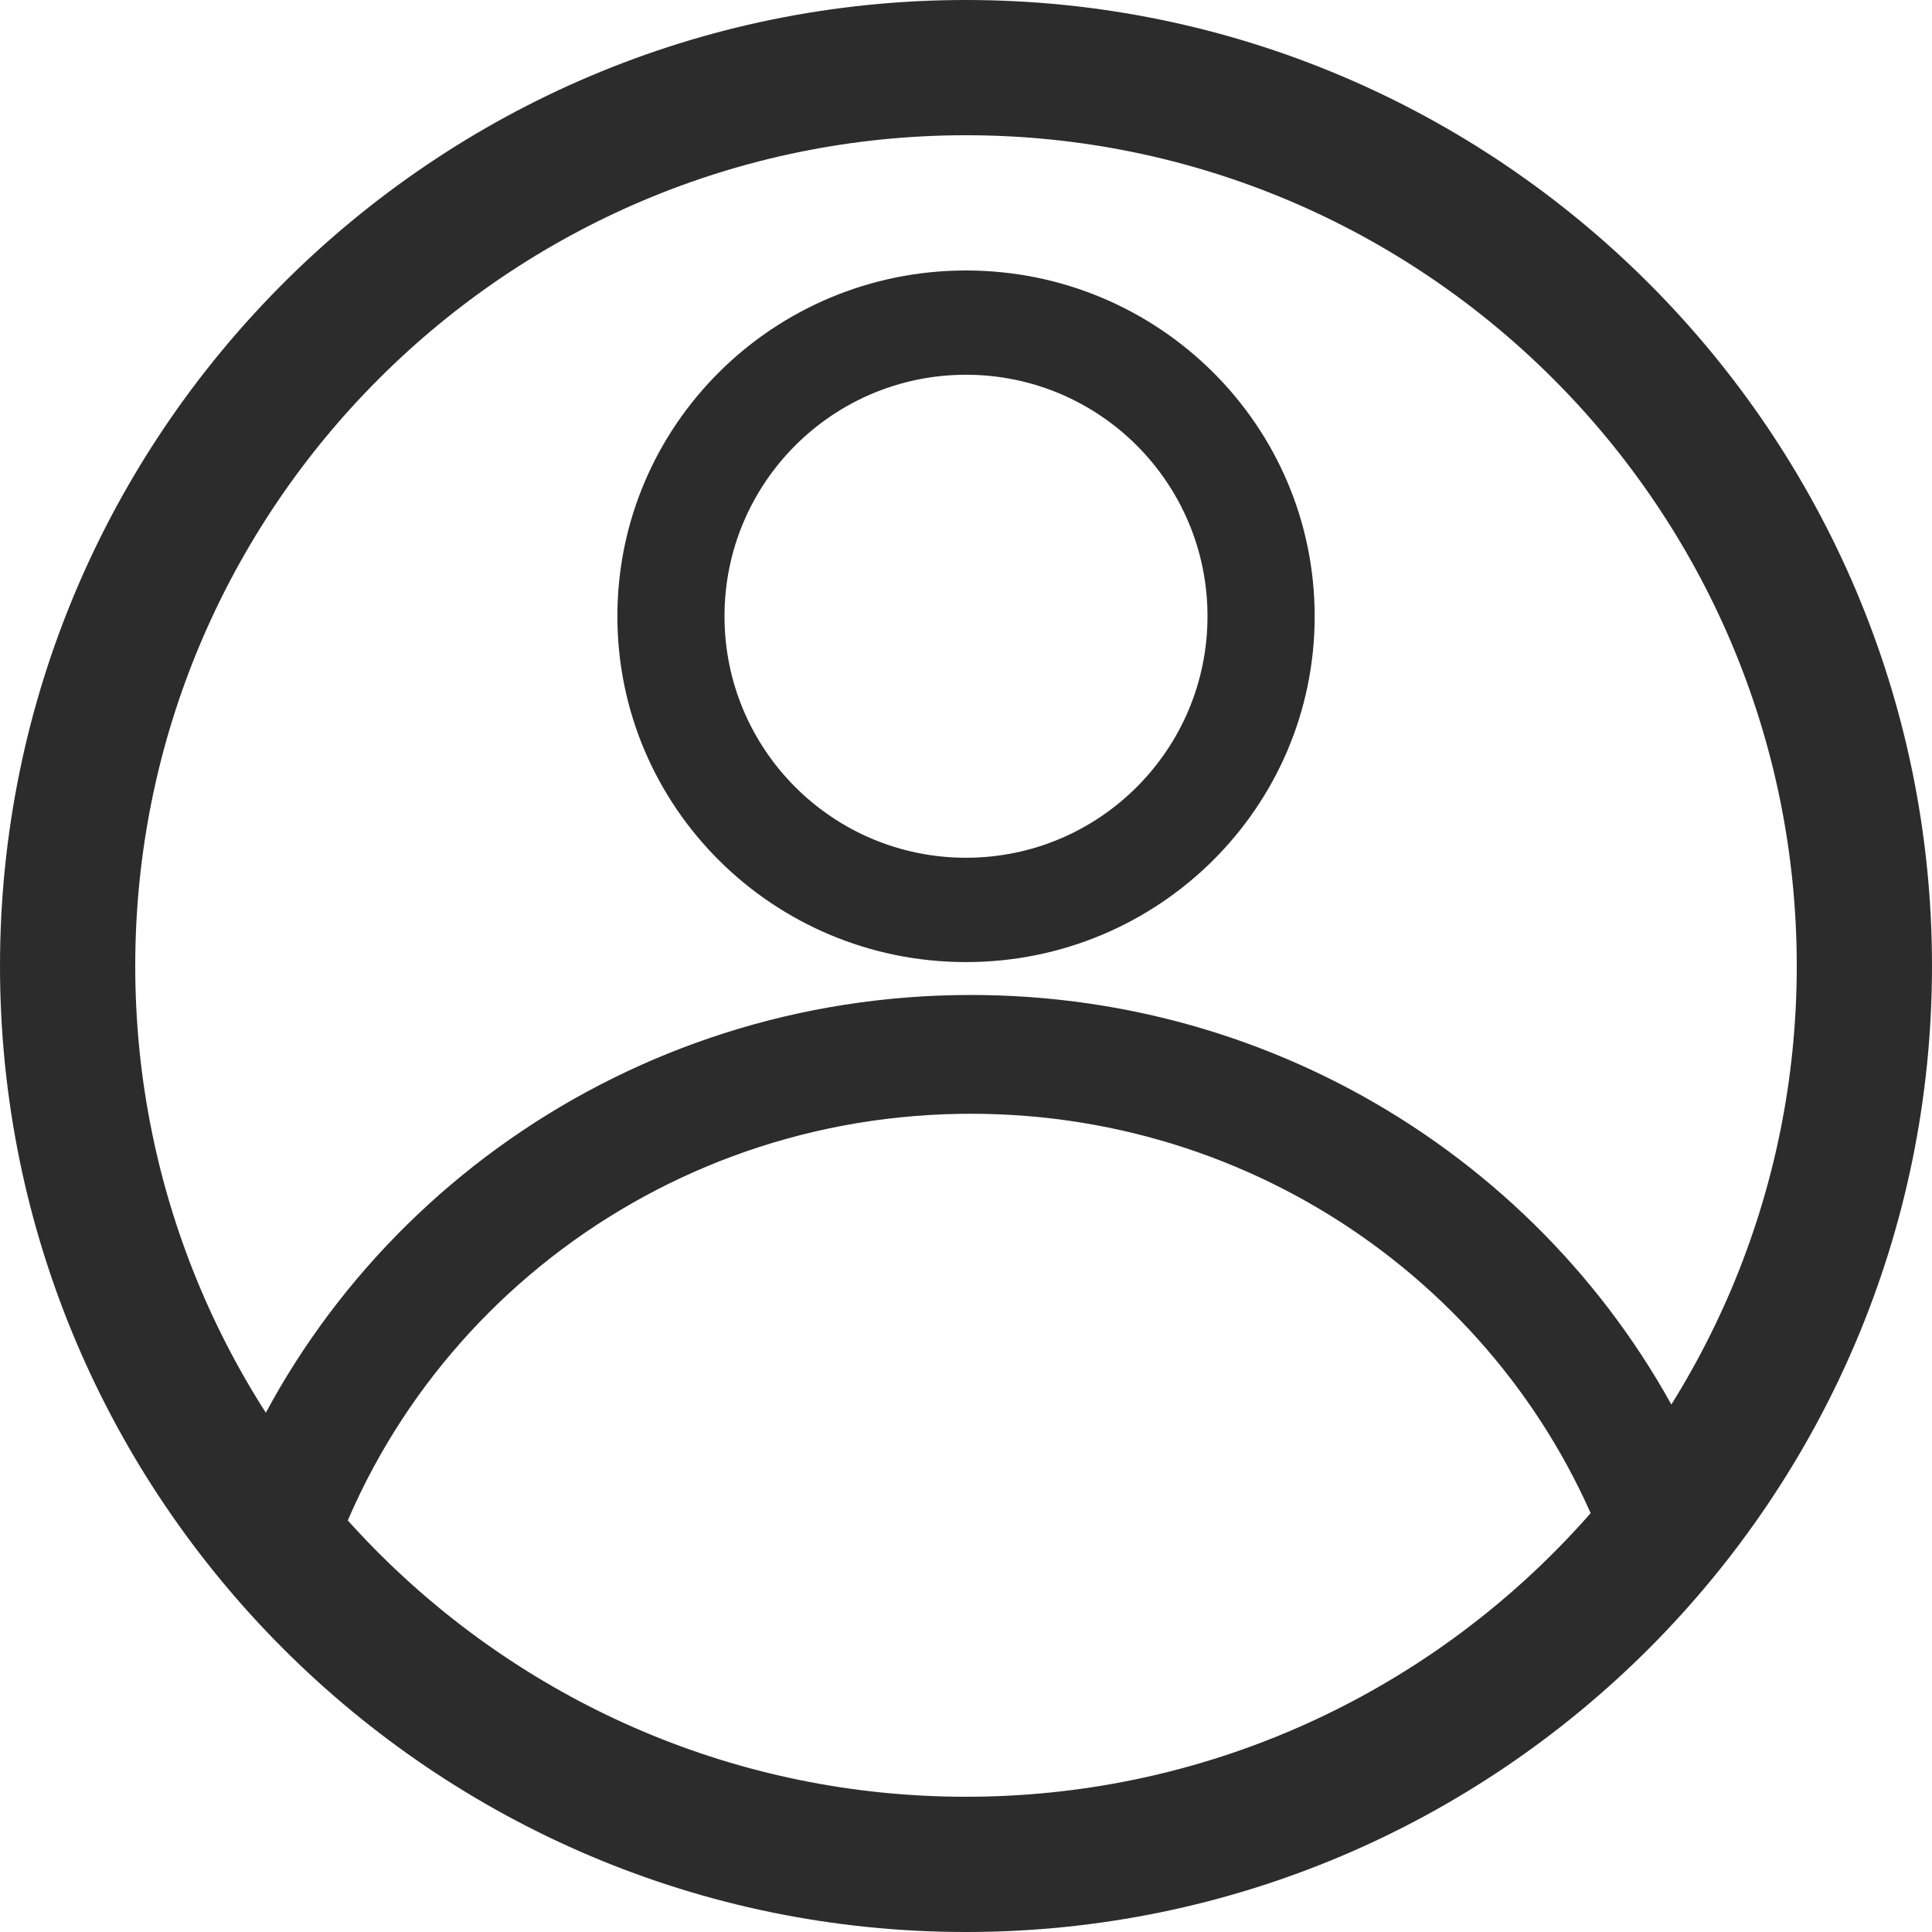 <?xml version="1.0" standalone="no"?><!DOCTYPE svg PUBLIC "-//W3C//DTD SVG 1.1//EN" "http://www.w3.org/Graphics/SVG/1.1/DTD/svg11.dtd"><svg class="icon" width="200px" height="200.00px" viewBox="0 0 1024 1024" version="1.1" xmlns="http://www.w3.org/2000/svg"><path fill="#2c2c2c" d="M512 0c282.307 0 512 229.693 512 512s-229.693 512-512 512S0 794.307 0 512 229.693 0 512 0z m0 71.68c-242.811 0-440.32 197.509-440.32 440.32 0 242.801 197.509 440.32 440.32 440.32s440.32-197.519 440.32-440.32c0-242.811-197.509-440.32-440.32-440.32zM512 143.36c102.047 0 184.801 82.053 184.801 183.301 0 101.222-82.719 183.265-184.801 183.265-102.077 0-184.771-82.053-184.771-183.265C327.229 225.413 409.958 143.36 512 143.36z m0 55.27c-70.692 0-128 57.318-128 127.995 0 70.717 57.308 128 128 128s128-57.313 128-128c0-70.707-57.308-128-128-128zM514.555 527.36l6.989 0.051c173.281 2.765 321.157 108.099 383.693 256.957l0.21-0.215-49.766 49.766-0.215 0.22c-46.633-141.517-181.663-243.825-340.91-243.825l-5.924 0.051c-168.924 2.693-309.484 120.504-344.192 277.243-19.379-27.694-34.908-50.381-46.577-68.07C177.254 640.681 332.416 527.36 514.555 527.36z" /></svg>